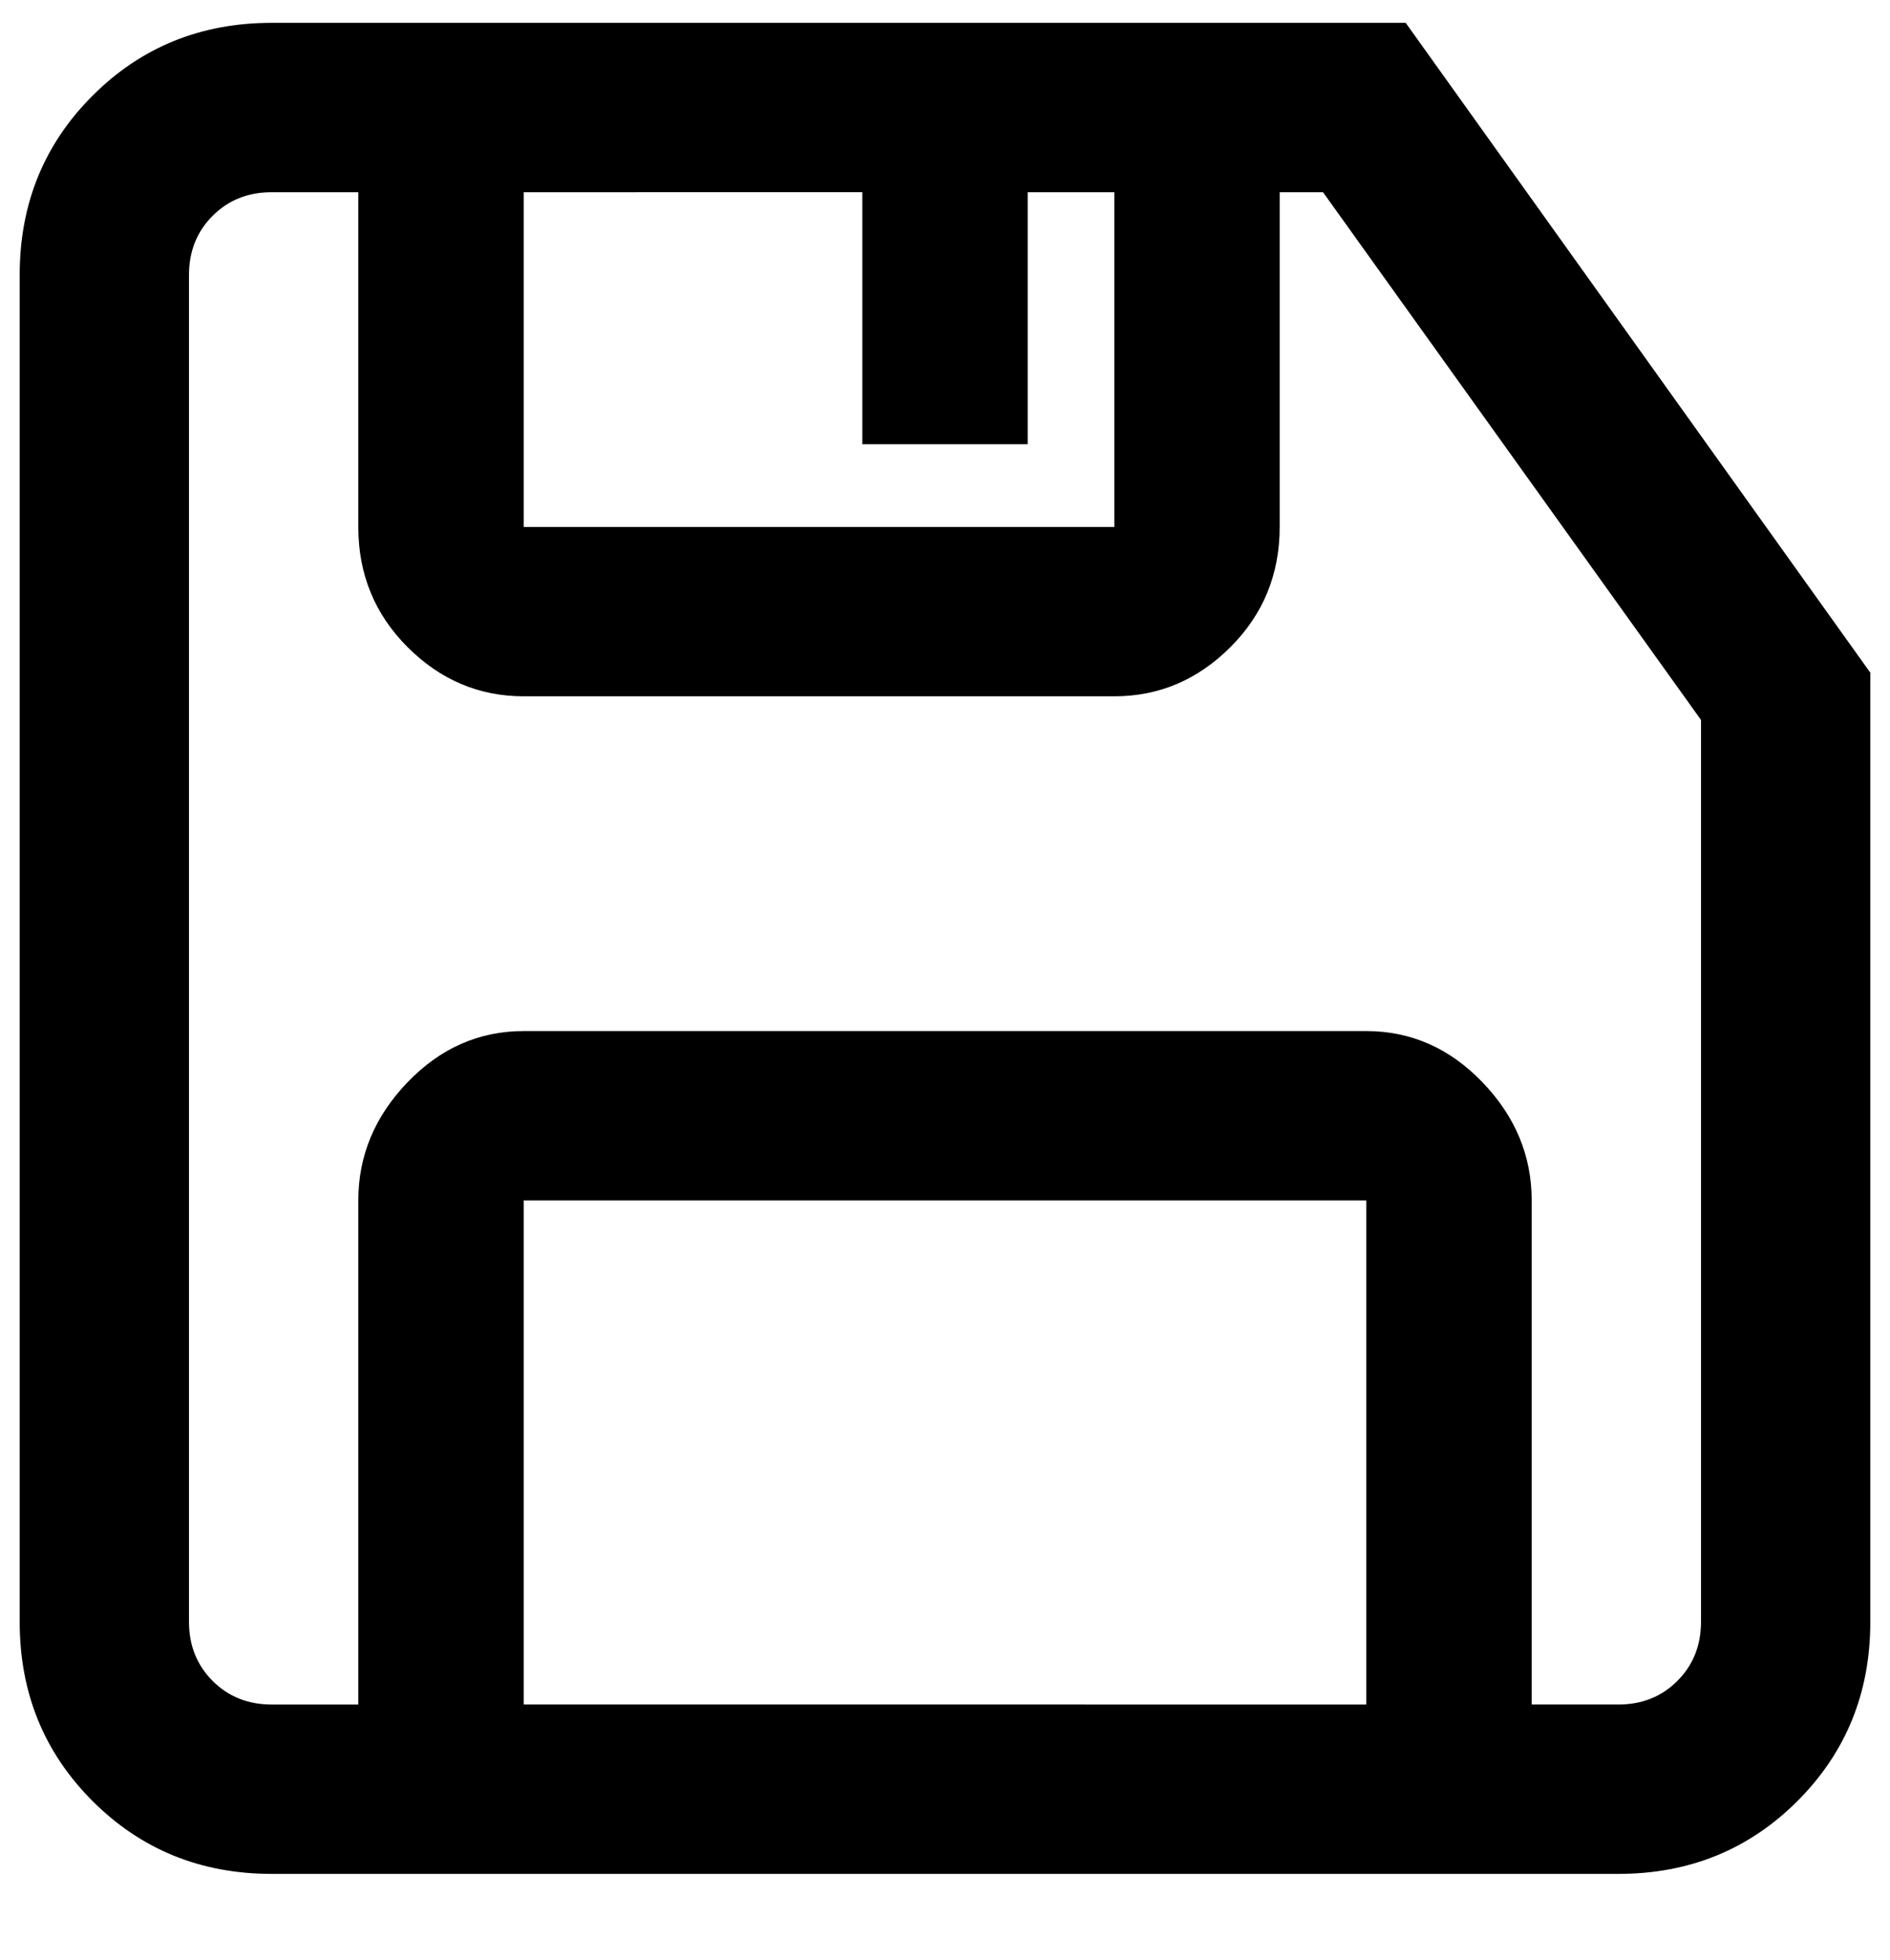 <svg xmlns="http://www.w3.org/2000/svg" width="3em" height="3.11em" viewBox="0 0 480 496"><path fill="currentColor" d="M69 5Q42 5 23.5 23.5T5 69v342q0 27 18.5 45.5T69 475h342q27 0 45.5-18.5T475 411V170L357 5zm150 43v64h42V48h22v85H133V48zm-86 384V304h214v128zm299-21q0 9-6 15t-15 6h-22V304q0-17-12.5-30T347 261H133q-17 0-29.5 13T91 304v128H69q-9 0-15-6t-6-15V69q0-9 6-15t15-6h22v85q0 18 12.5 30.5T133 176h150q17 0 29.5-12.5T325 133V48h11l96 134z"/></svg>